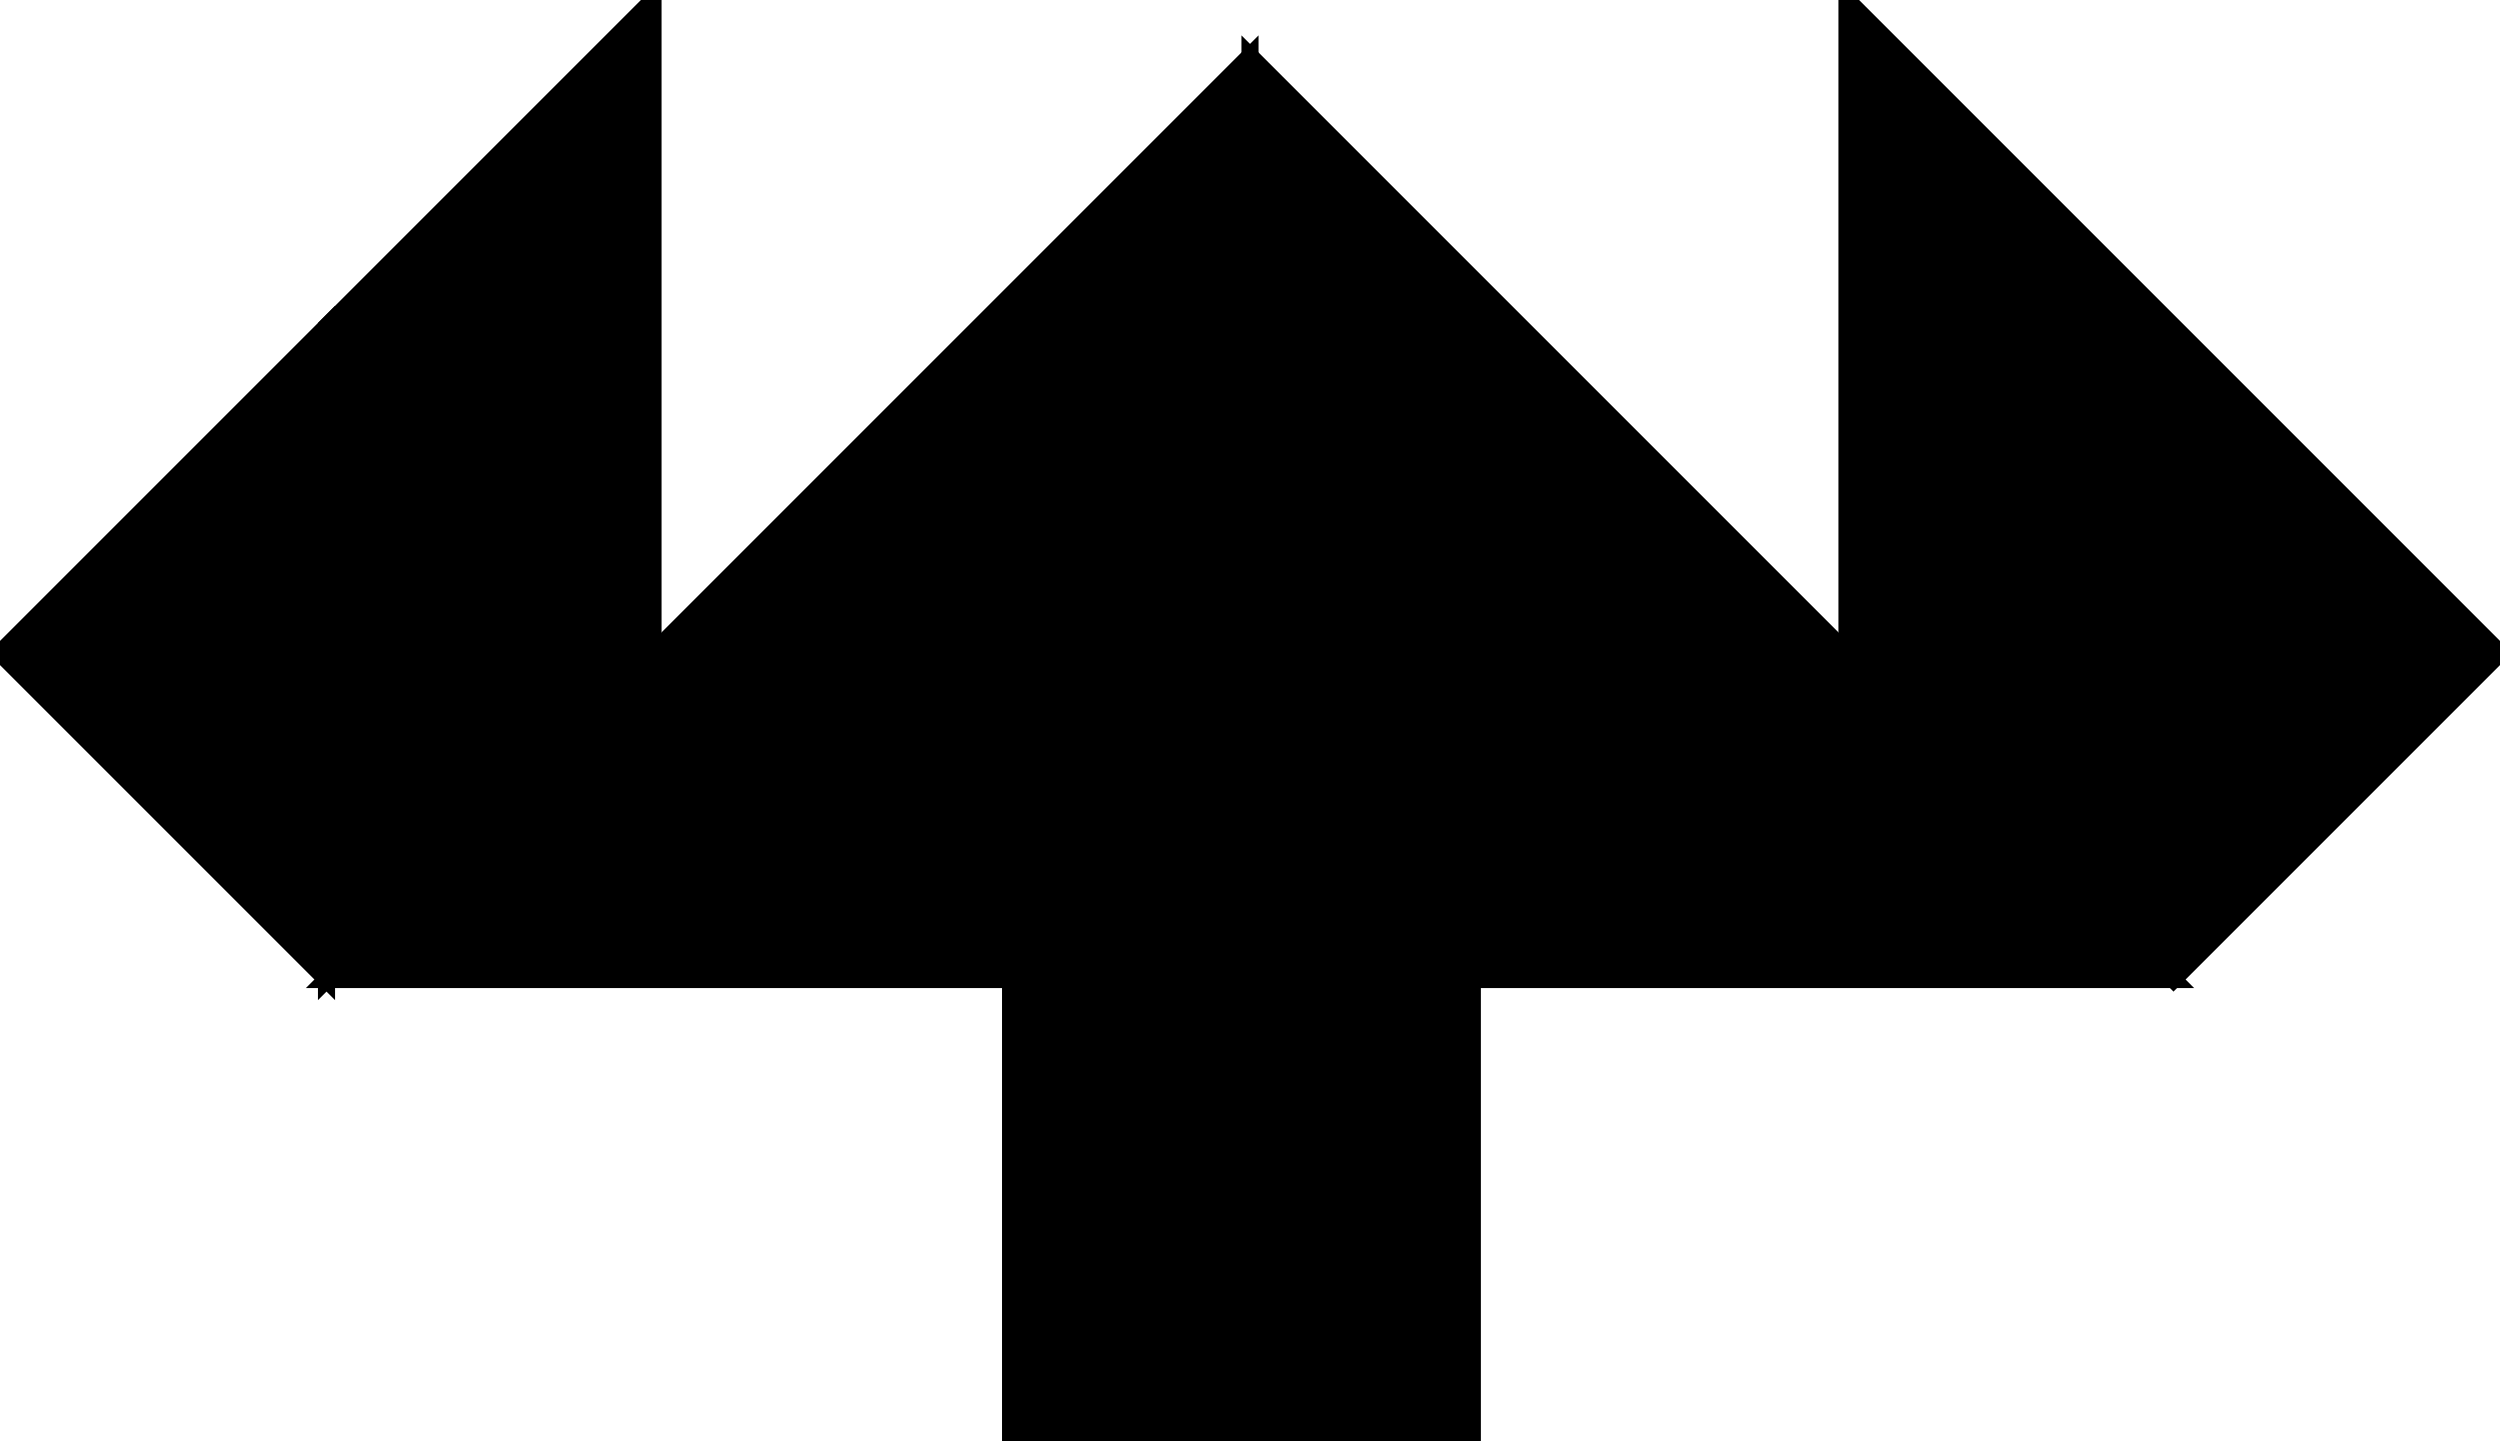 <?xml version="1.0" encoding="utf-8"?>
<svg baseProfile="full" height="100%" version="1.1" viewBox="0 0 292.368 168.551" width="100%" xmlns="http://www.w3.org/2000/svg" xmlns:ev="http://www.w3.org/2001/xml-events" xmlns:xlink="http://www.w3.org/1999/xlink"><defs/><polygon fill="black" id="1" points="172.184,114.551 118.184,114.551 118.184,168.551 172.184,168.551" stroke="black" stroke-width="2"/><polygon fill="black" id="2" points="38.184,114.551 76.368,76.368 76.368,0.0 38.184,38.184" stroke="black" stroke-width="2"/><polygon fill="black" id="3" points="38.184,114.551 0.0,76.368 38.184,38.184" stroke="black" stroke-width="2"/><polygon fill="black" id="4" points="254.184,114.551 292.368,76.368 216,76.368" stroke="black" stroke-width="2"/><polygon fill="black" id="5" points="292.368,76.368 216,76.368 216,0.0" stroke="black" stroke-width="2"/><polygon fill="black" id="6" points="146.184,114.551 254.184,114.551 146.184,6.551" stroke="black" stroke-width="2"/><polygon fill="black" id="7" points="146.184,114.551 38.184,114.551 146.184,6.551" stroke="black" stroke-width="2"/></svg>
